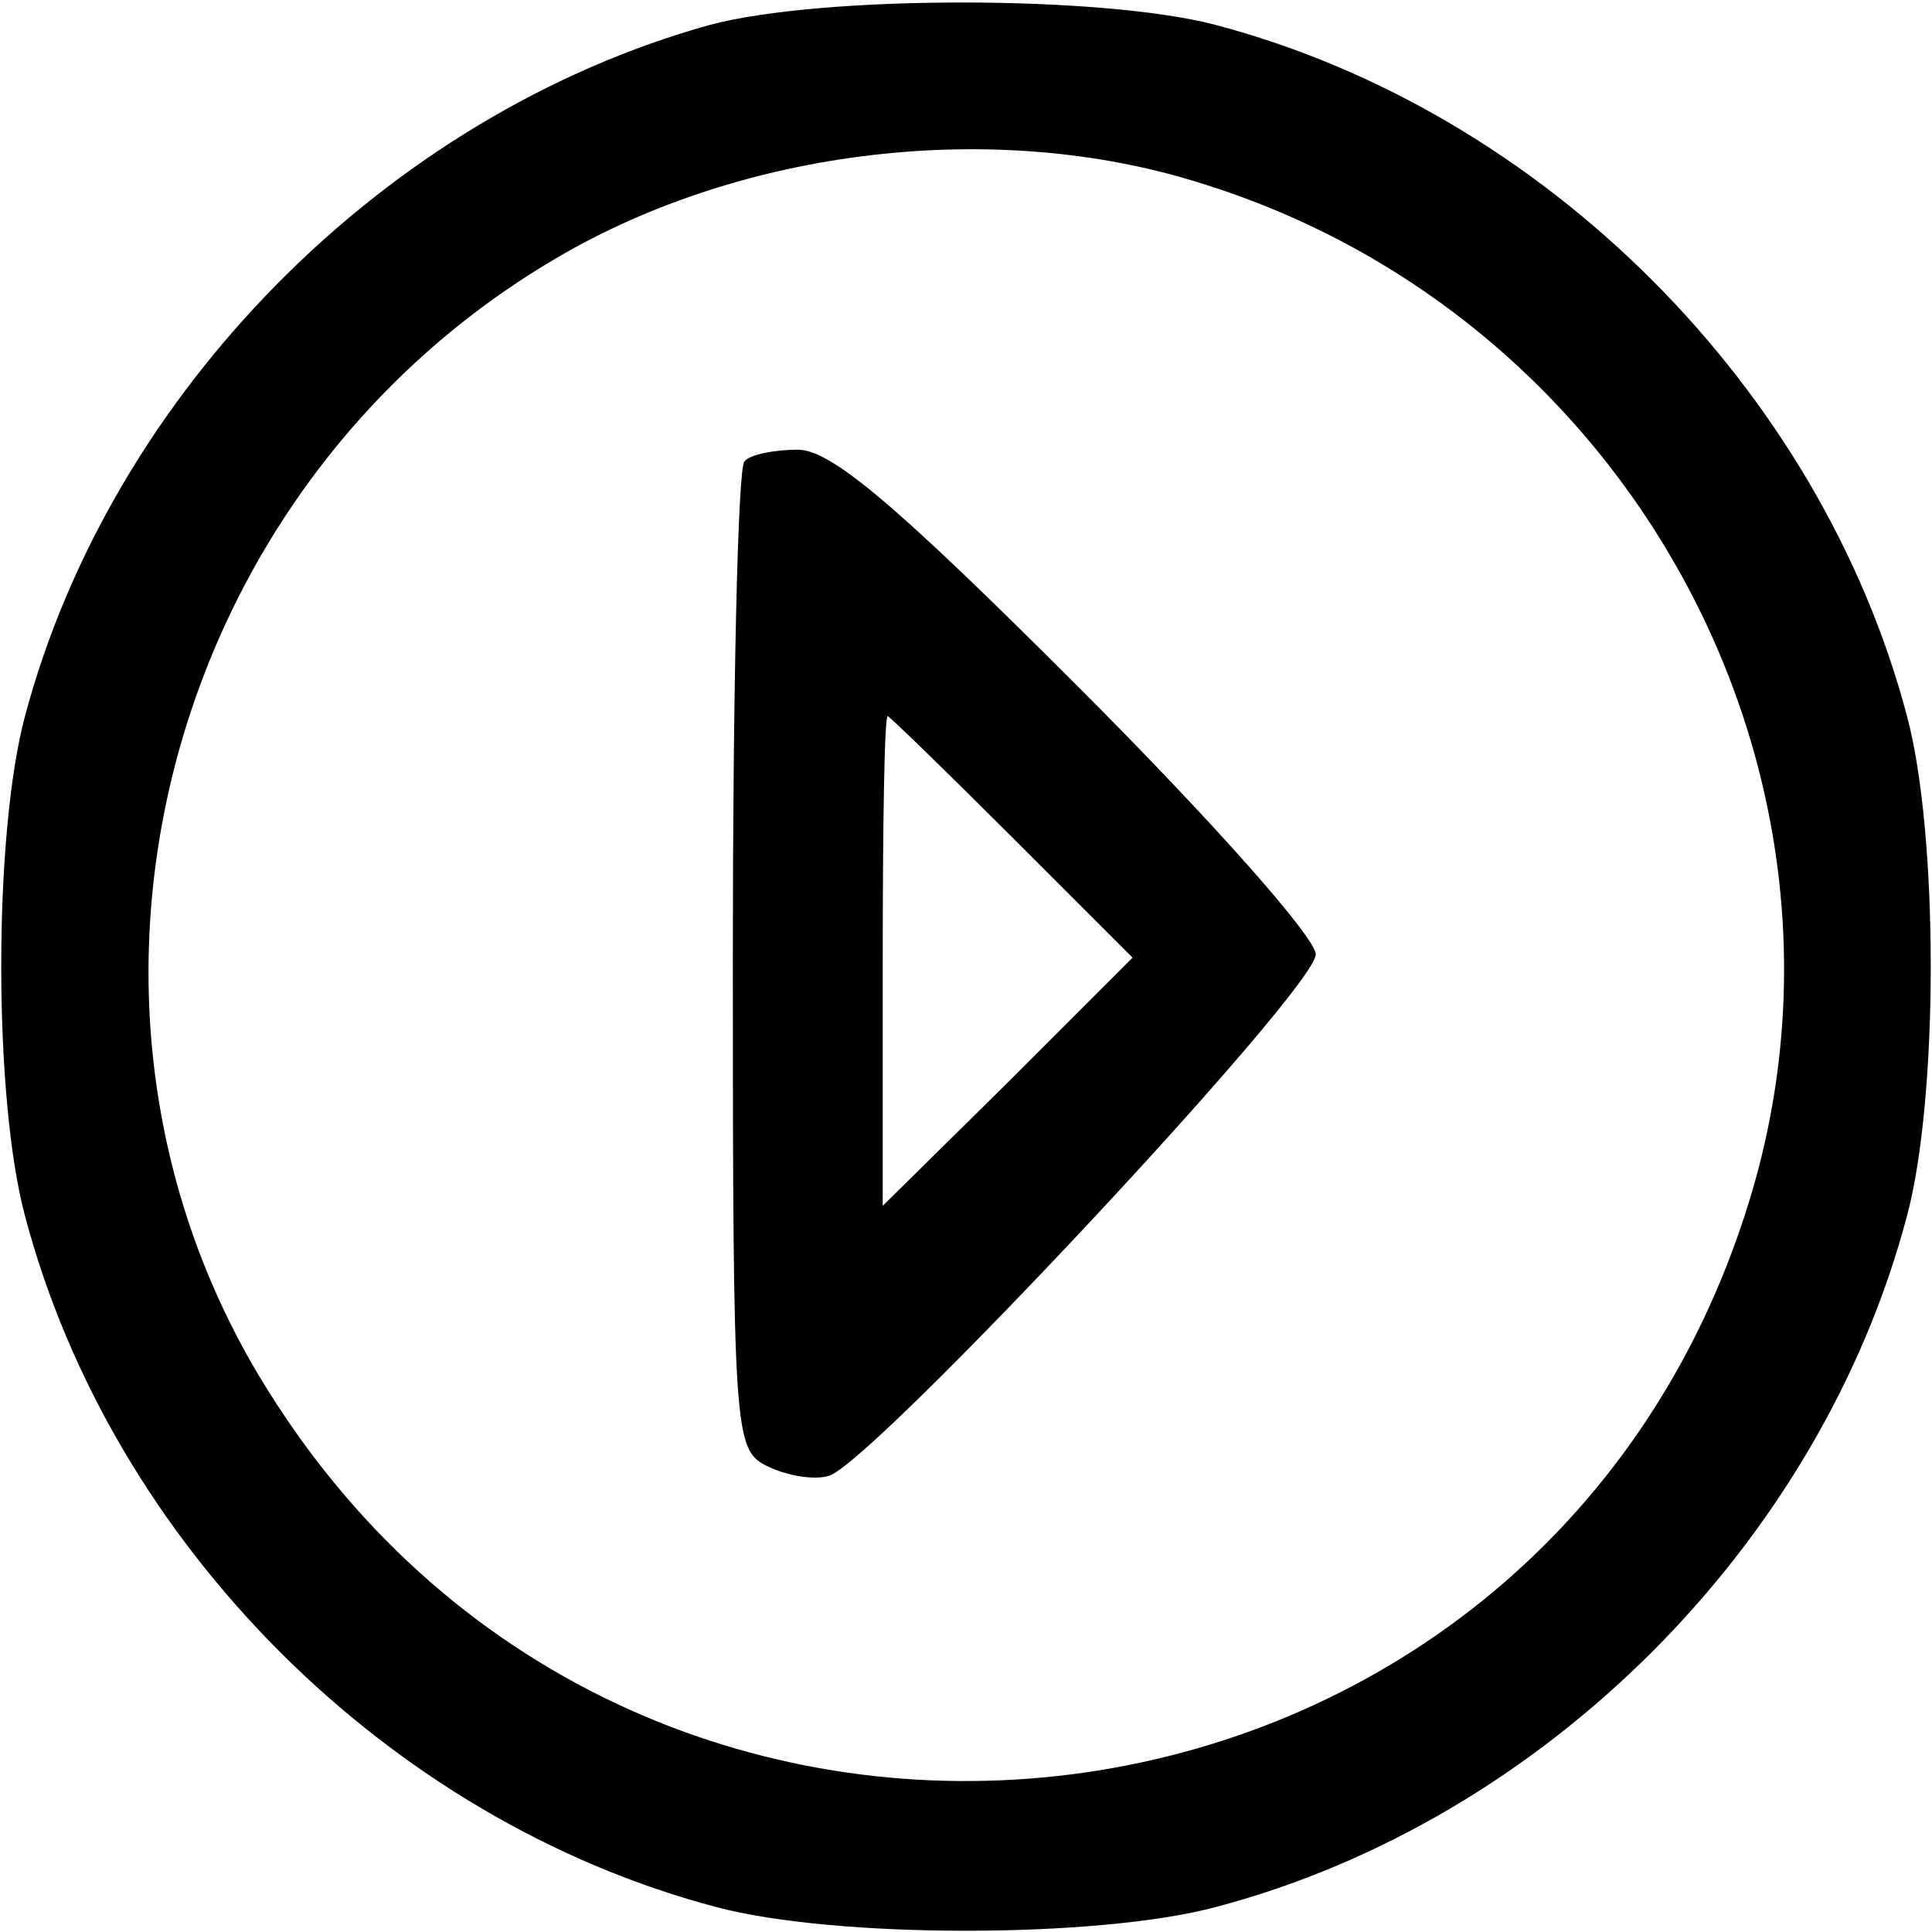 <?xml version="1.0" standalone="no"?>
<!DOCTYPE svg PUBLIC "-//W3C//DTD SVG 20010904//EN"
 "http://www.w3.org/TR/2001/REC-SVG-20010904/DTD/svg10.dtd">
<svg version="1.0" xmlns="http://www.w3.org/2000/svg"
 width="116pt" height="116pt" viewBox="0 0 116 116"
 preserveAspectRatio="xMidYMid meet">
<g transform="translate(0,116) scale(0.1,-0.1)"
fill="#000000" stroke="none">
<path d="M426 1145 c-194 -54 -359 -220 -411 -415 -19 -71 -19 -229 0 -300 52
-197 218 -363 415 -415 71 -19 229 -19 300 0 197 52 363 218 415 415 19 71 19
229 0 300 -52 197 -218 363 -415 415 -68 18 -237 18 -304 0z m295 -95 c259
-80 408 -357 329 -612 -125 -405 -664 -473 -889 -113 -144 229 -64 541 173
680 112 66 264 84 387 45z"/>
<path d="M447 883 c-4 -3 -7 -138 -7 -299 0 -285 1 -294 20 -304 12 -6 29 -9
38 -6 27 9 292 292 292 313 0 10 -62 80 -143 161 -109 109 -148 142 -168 142
-14 0 -29 -3 -32 -7z m161 -226 l72 -72 -75 -75 -75 -74 0 147 c0 81 1 147 3
147 1 0 35 -33 75 -73z"/>
</g>
</svg>
